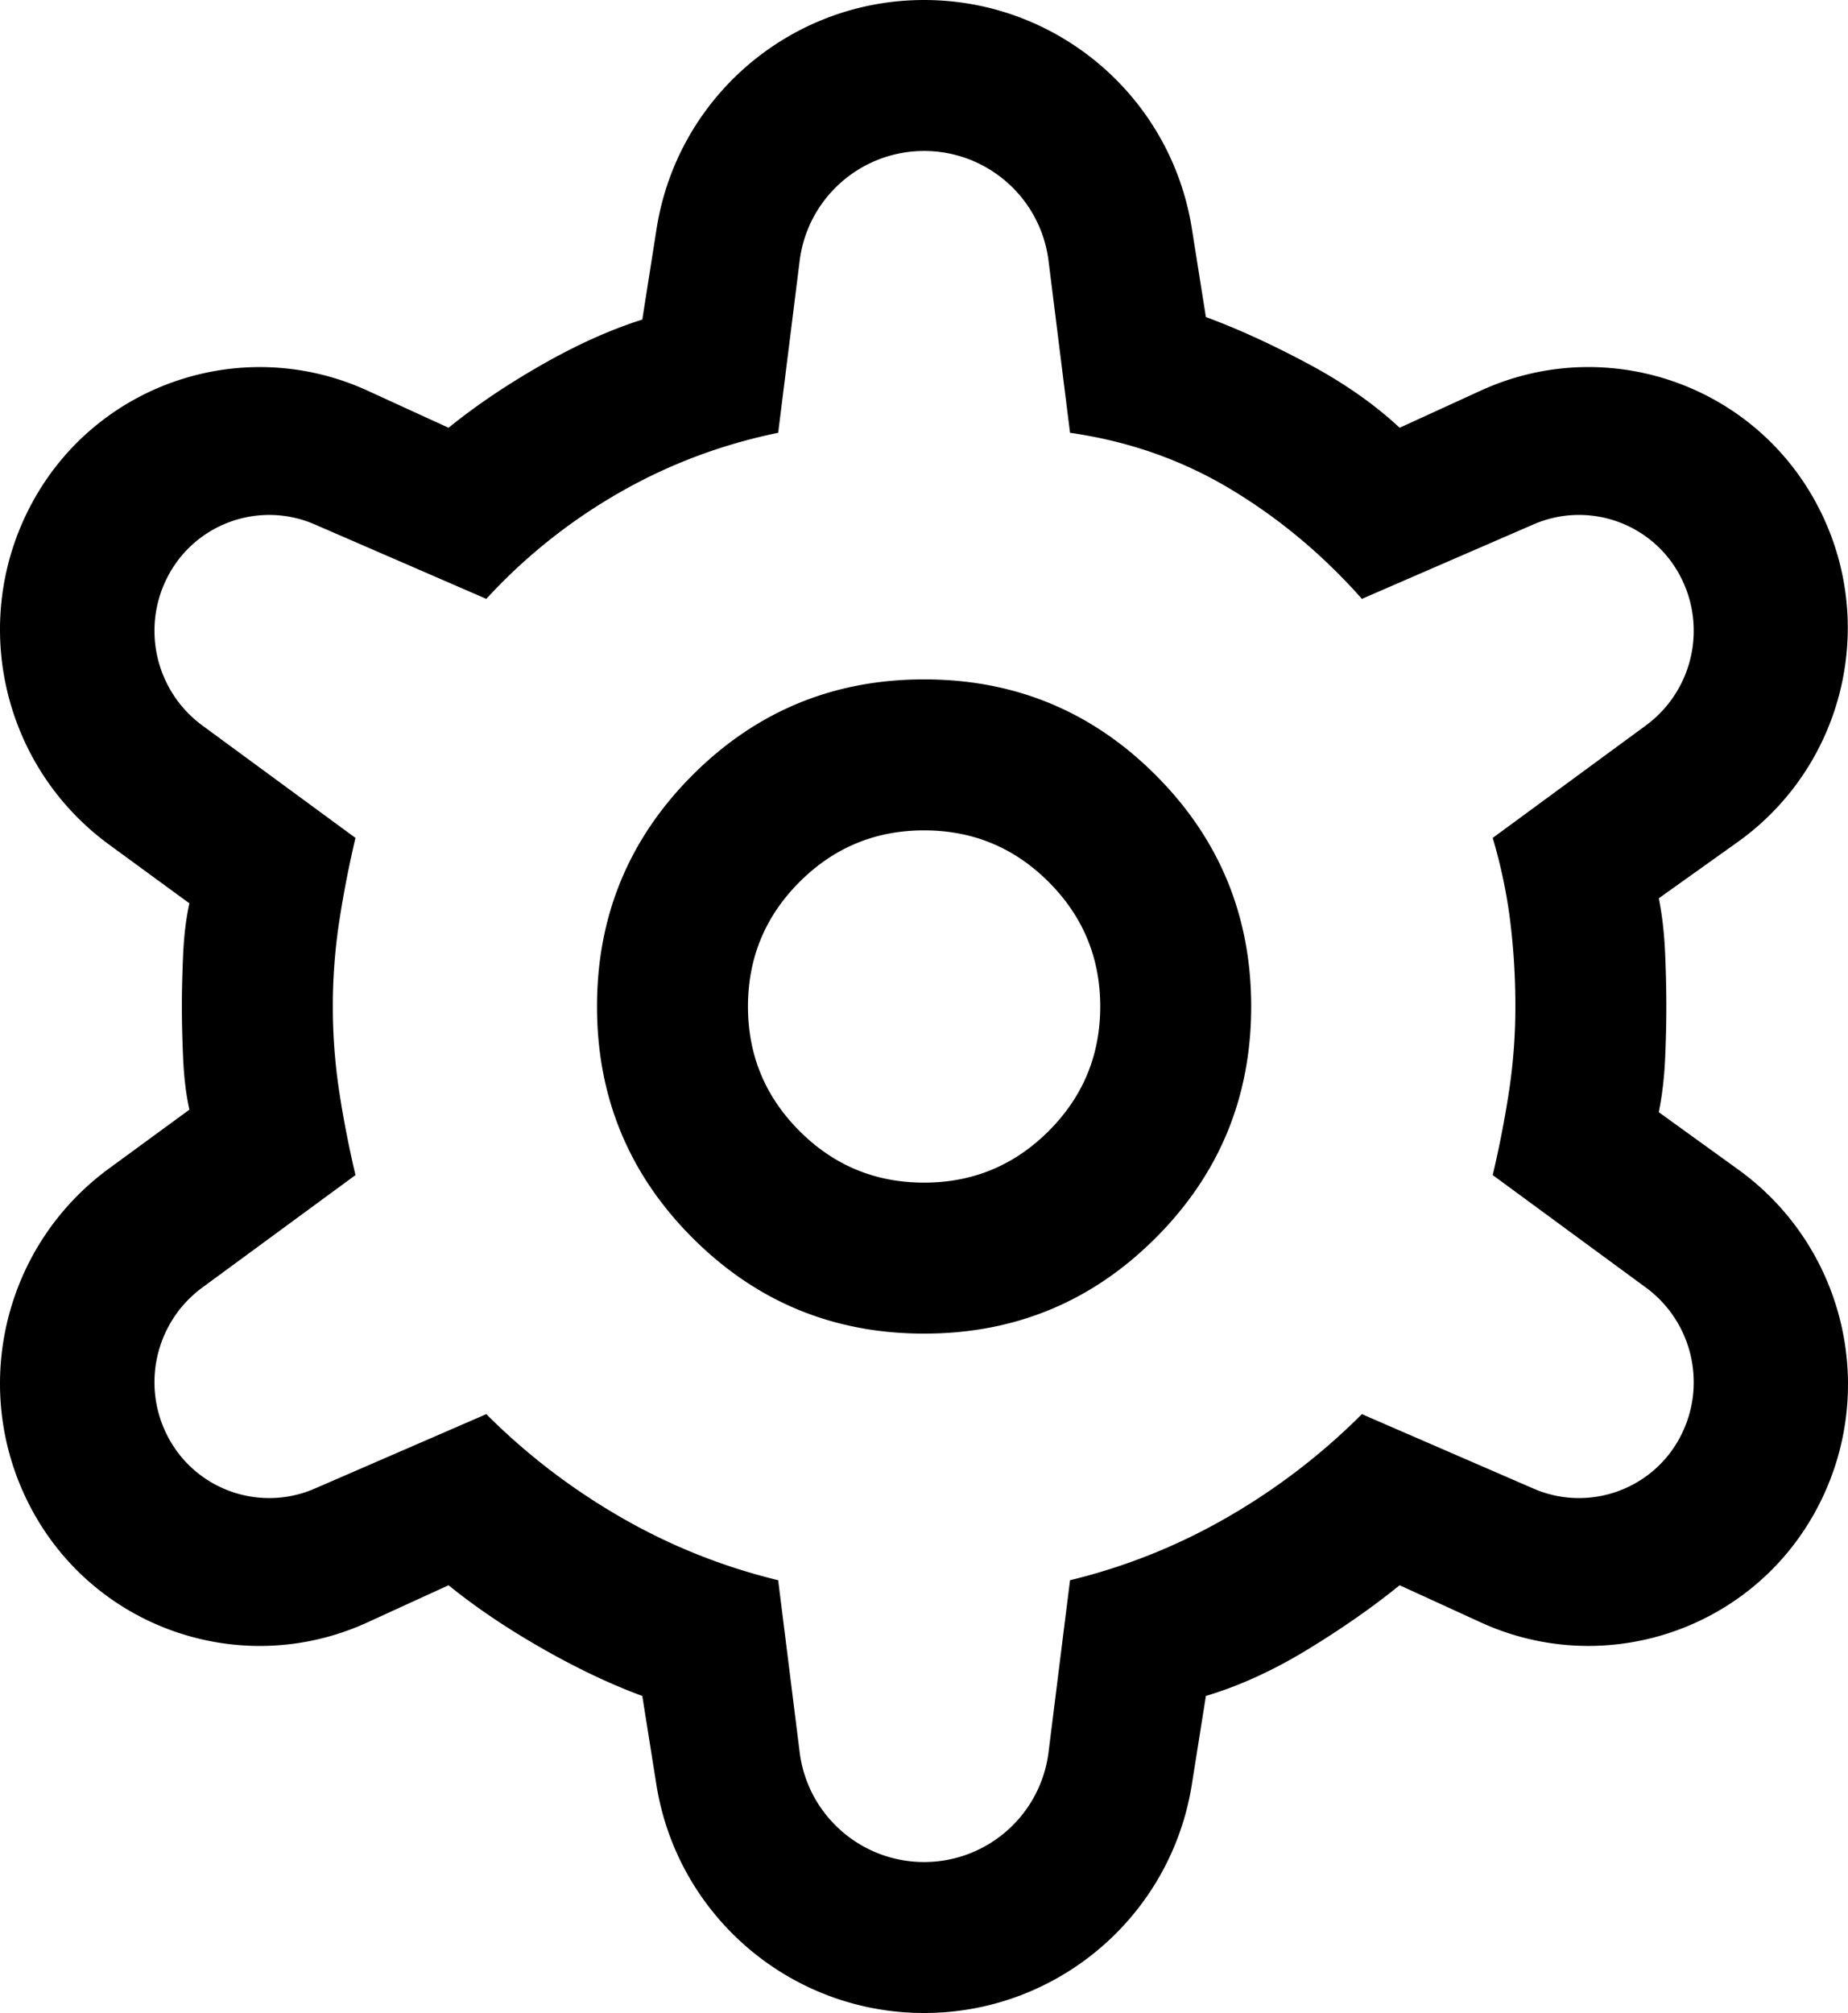 <svg xmlns="http://www.w3.org/2000/svg" width="36.724" height="40"><path fill-rule="evenodd" d="M13.043 35.457 12.764 33.7c-.633-.233-1.3-.55-2-.95-.7-.4-1.317-.817-1.85-1.25L7.3 32.239c-2.425 1.11-5.295.181-6.611-2.139-1.325-2.337-.689-5.296 1.48-6.883L3.764 22.05c-.067-.3-.108-.642-.125-1.025-.017-.383-.025-.725-.025-1.025 0-.3.008-.642.025-1.025.017-.383.058-.725.125-1.025l-1.596-1.167C0 15.197-.636 12.237.689 9.9 2.005 7.58 4.875 6.652 7.3 7.761L8.914 8.5c.533-.433 1.15-.85 1.85-1.25.7-.4 1.367-.7 2-.9l.284-1.806C13.461 1.927 15.715 0 18.364 0c2.65 0 4.906 1.926 5.321 4.543L23.964 6.3c.633.233 1.308.542 2.025.925.717.383 1.325.808 1.825 1.275l1.614-.739c2.425-1.11 5.296-.181 6.611 2.139 1.321 2.33.668 5.281-1.513 6.836L32.964 17.85c.067.333.108.692.125 1.075.017.383.025.742.025 1.075 0 .333-.008.683-.025 1.05-.017.367-.058.717-.125 1.05l1.579 1.14c2.175 1.571 2.819 4.526 1.496 6.86-1.315 2.32-4.186 3.248-6.611 2.139l-1.614-.739c-.533.433-1.142.858-1.825 1.275-.683.417-1.358.725-2.025.925l-.279 1.757C23.27 38.074 21.014 40 18.364 40s-4.906-1.926-5.321-4.543ZM18.364 26.5c1.8 0 3.333-.633 4.6-1.9 1.267-1.267 1.9-2.8 1.9-4.6 0-1.8-.633-3.333-1.9-4.6-1.267-1.267-2.8-1.9-4.6-1.9-1.8 0-3.333.633-4.6 1.9-1.267 1.267-1.9 2.8-1.9 4.6 0 1.8.633 3.333 1.9 4.6 1.267 1.267 2.8 1.9 4.6 1.9Zm0-3c-.967 0-1.792-.342-2.475-1.025-.683-.683-1.025-1.508-1.025-2.475 0-.967.342-1.792 1.025-2.475.683-.683 1.508-1.025 2.475-1.025.967 0 1.792.342 2.475 1.025.683.683 1.025 1.508 1.025 2.475 0 .967-.342 1.792-1.025 2.475-.683.683-1.508 1.025-2.475 1.025Zm0 13.5c1.257 0 2.317-.936 2.473-2.183l.427-3.417a11.792 11.792 0 0 0 3.125-1.25 12.815 12.815 0 0 0 2.675-2.05l3.411 1.48c1.072.465 2.322.041 2.889-.98.572-1.029.289-2.322-.66-3.018l-3.04-2.232c.133-.567.242-1.125.325-1.675.083-.55.125-1.108.125-1.675s-.033-1.125-.1-1.675c-.067-.55-.183-1.108-.35-1.675l3.04-2.232c.949-.696 1.232-1.99.66-3.018-.567-1.021-1.817-1.445-2.889-.98L27.064 11.9c-.767-.867-1.633-1.592-2.6-2.175-.967-.583-2.033-.958-3.2-1.125l-.427-3.417C20.681 3.936 19.621 3 18.364 3c-1.257 0-2.317.936-2.473 2.183l-.427 3.417c-1.133.233-2.192.633-3.175 1.2a11.028 11.028 0 0 0-2.625 2.1L6.253 10.42c-1.072-.465-2.321-.041-2.889.98-.572 1.029-.289 2.322.66 3.018l3.04 2.232a21.143 21.143 0 0 0-.325 1.675c-.083.55-.125 1.108-.125 1.675s.042 1.125.125 1.675c.083.55.192 1.108.325 1.675l-3.04 2.232c-.949.696-1.232 1.99-.66 3.018.568 1.021 1.817 1.445 2.889.98L9.664 28.1c.8.8 1.692 1.483 2.675 2.05.983.567 2.025.983 3.125 1.25l.427 3.417c.156 1.247 1.216 2.183 2.473 2.183Z"/></svg>